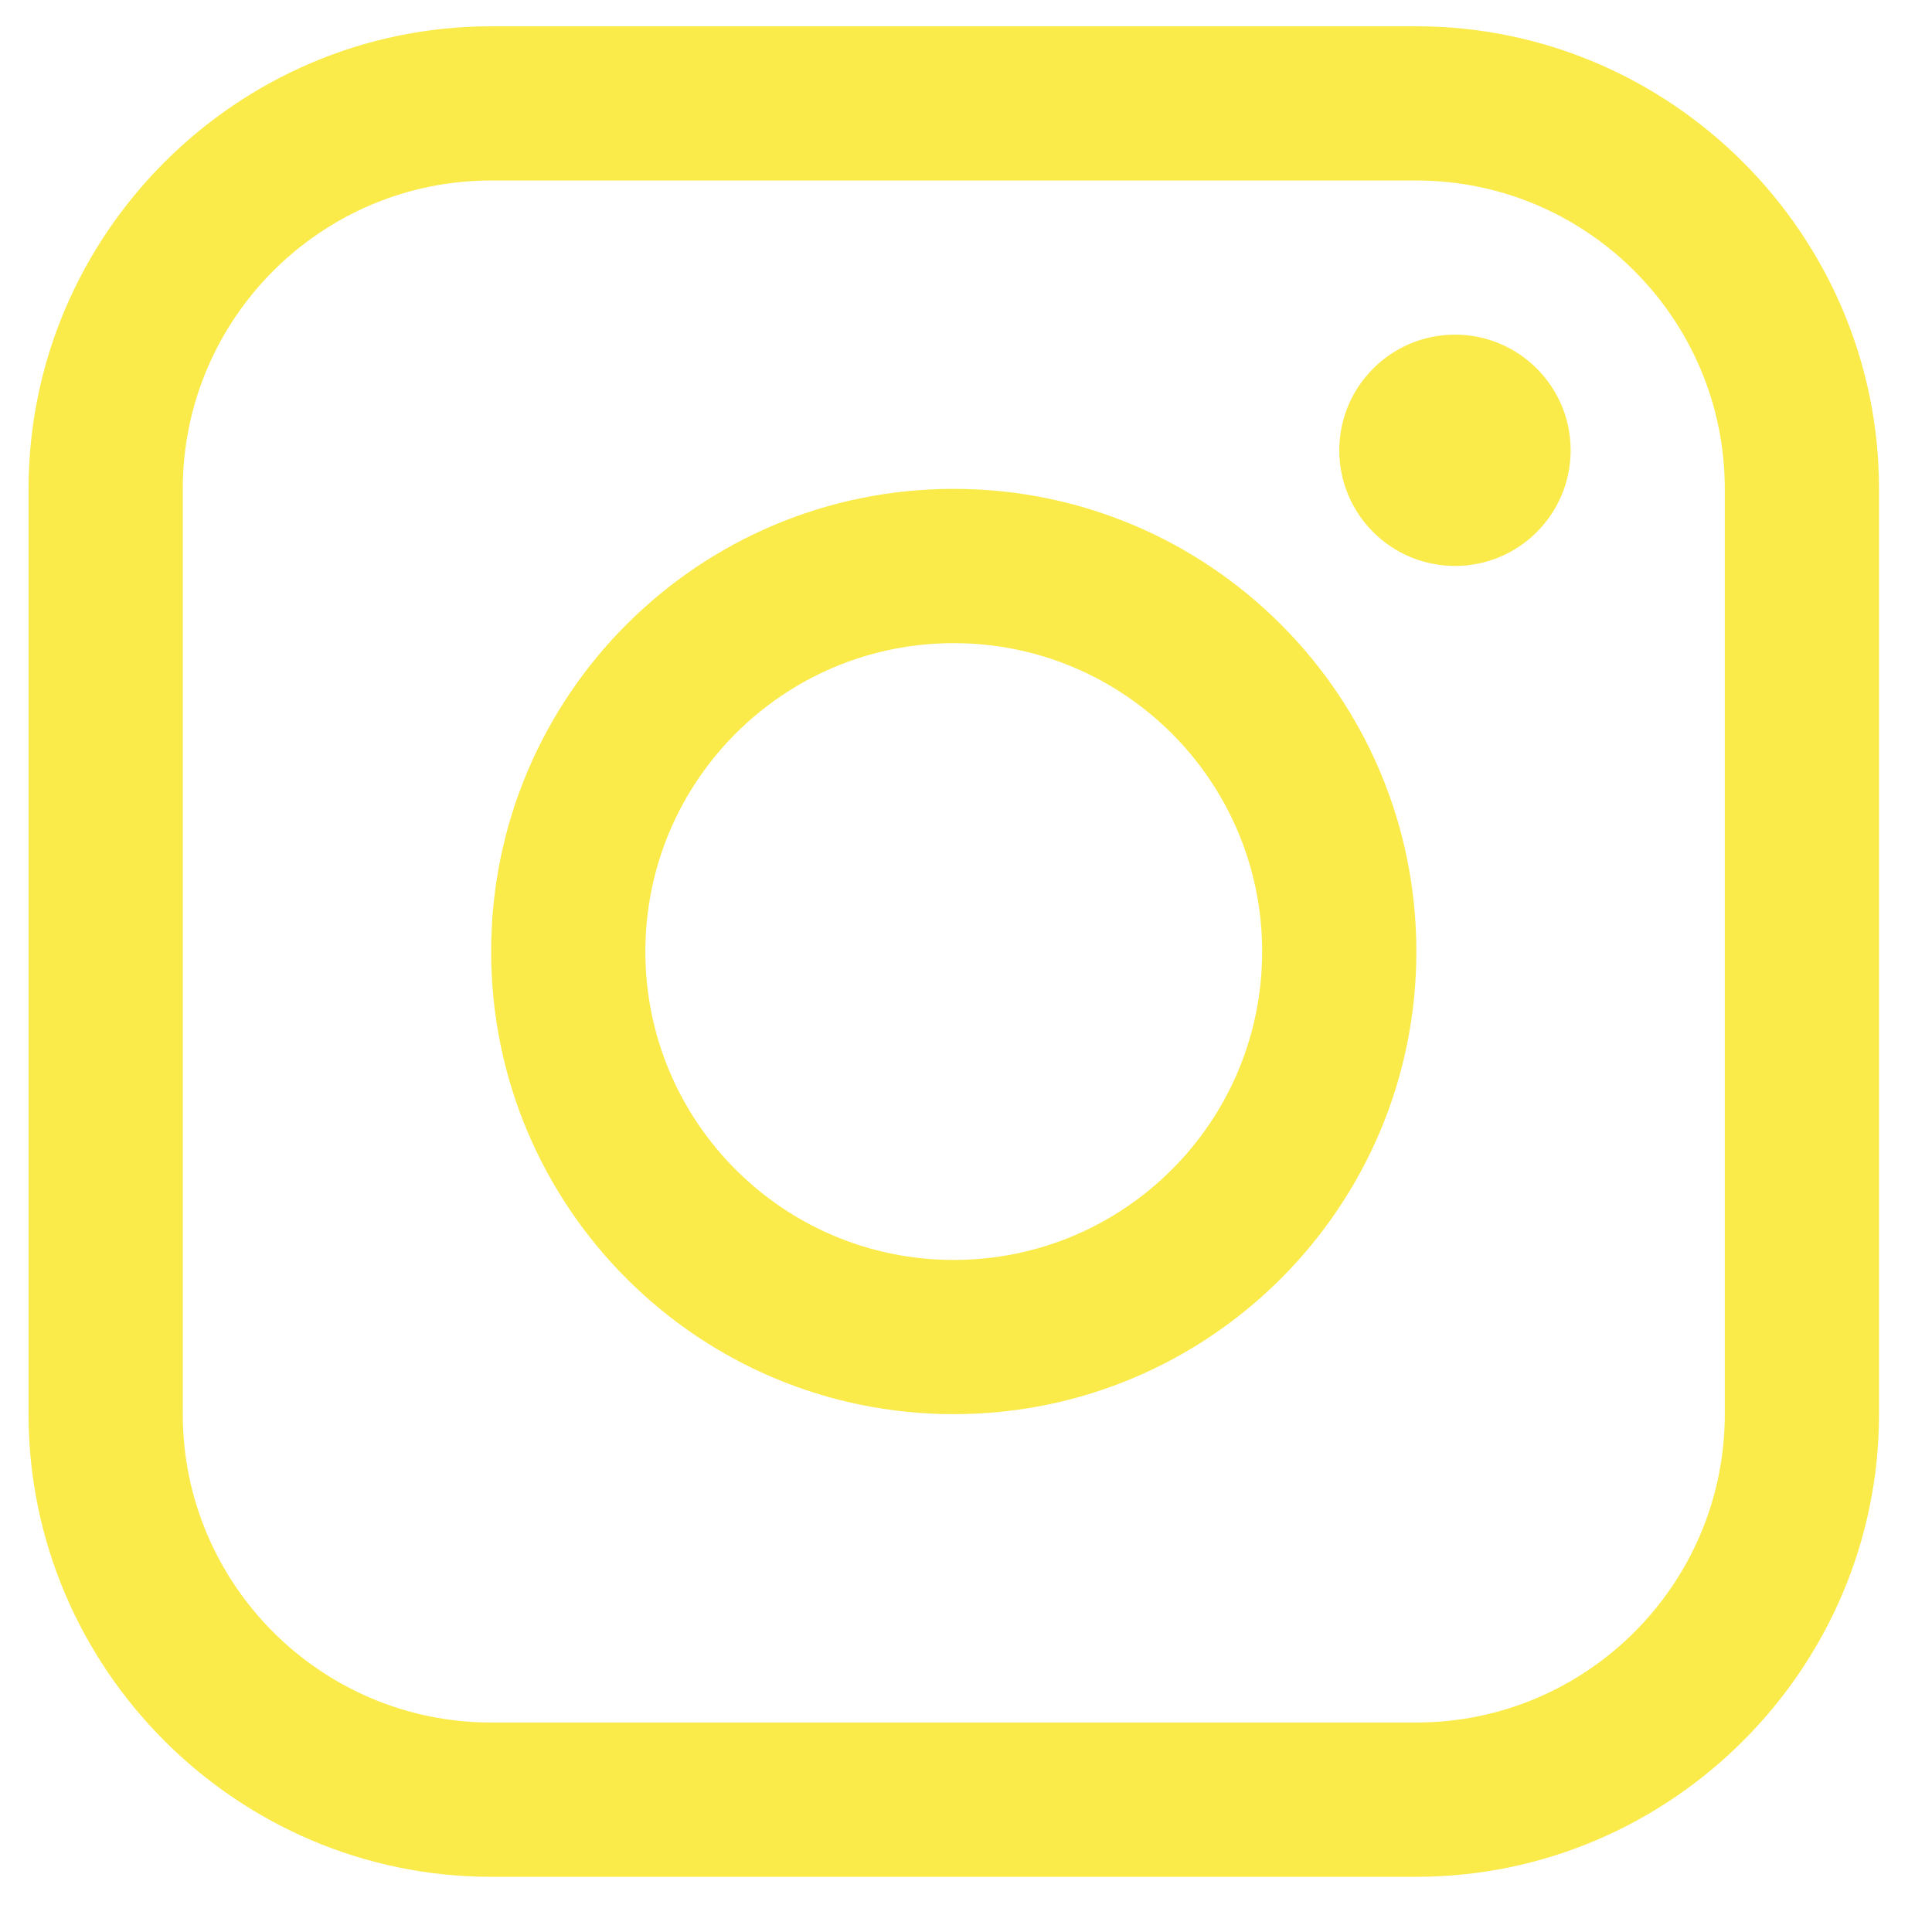 <svg width="28" height="28" viewBox="0 0 28 28" fill="none" xmlns="http://www.w3.org/2000/svg">
<path d="M20.527 0.381H7.118C3.431 0.381 0.414 3.398 0.414 7.086V20.495C0.414 24.181 3.431 27.2 7.118 27.2H20.527C24.215 27.2 27.232 24.181 27.232 20.495V7.086C27.232 3.398 24.214 0.381 20.527 0.381ZM24.997 20.495C24.997 22.959 22.993 24.964 20.528 24.964H7.118C4.654 24.964 2.649 22.959 2.649 20.495V7.086C2.649 4.621 4.654 2.616 7.118 2.616H20.527C22.992 2.616 24.997 4.621 24.997 7.086V20.495Z" fill="#FAEB4B"/>
<path d="M21.087 8.202C22.012 8.202 22.763 7.452 22.763 6.526C22.763 5.601 22.012 4.85 21.087 4.85C20.161 4.85 19.41 5.601 19.41 6.526C19.41 7.452 20.161 8.202 21.087 8.202Z" fill="#FAEB4B"/>
<path d="M13.822 7.085C10.119 7.085 7.118 10.087 7.118 13.79C7.118 17.493 10.119 20.495 13.822 20.495C17.526 20.495 20.527 17.492 20.527 13.79C20.527 10.088 17.525 7.085 13.822 7.085ZM13.822 18.26C11.354 18.26 9.353 16.259 9.353 13.791C9.353 11.322 11.355 9.321 13.822 9.321C16.29 9.321 18.292 11.322 18.292 13.791C18.292 16.259 16.291 18.26 13.822 18.26Z" fill="#FAEB4B"/>
</svg>
